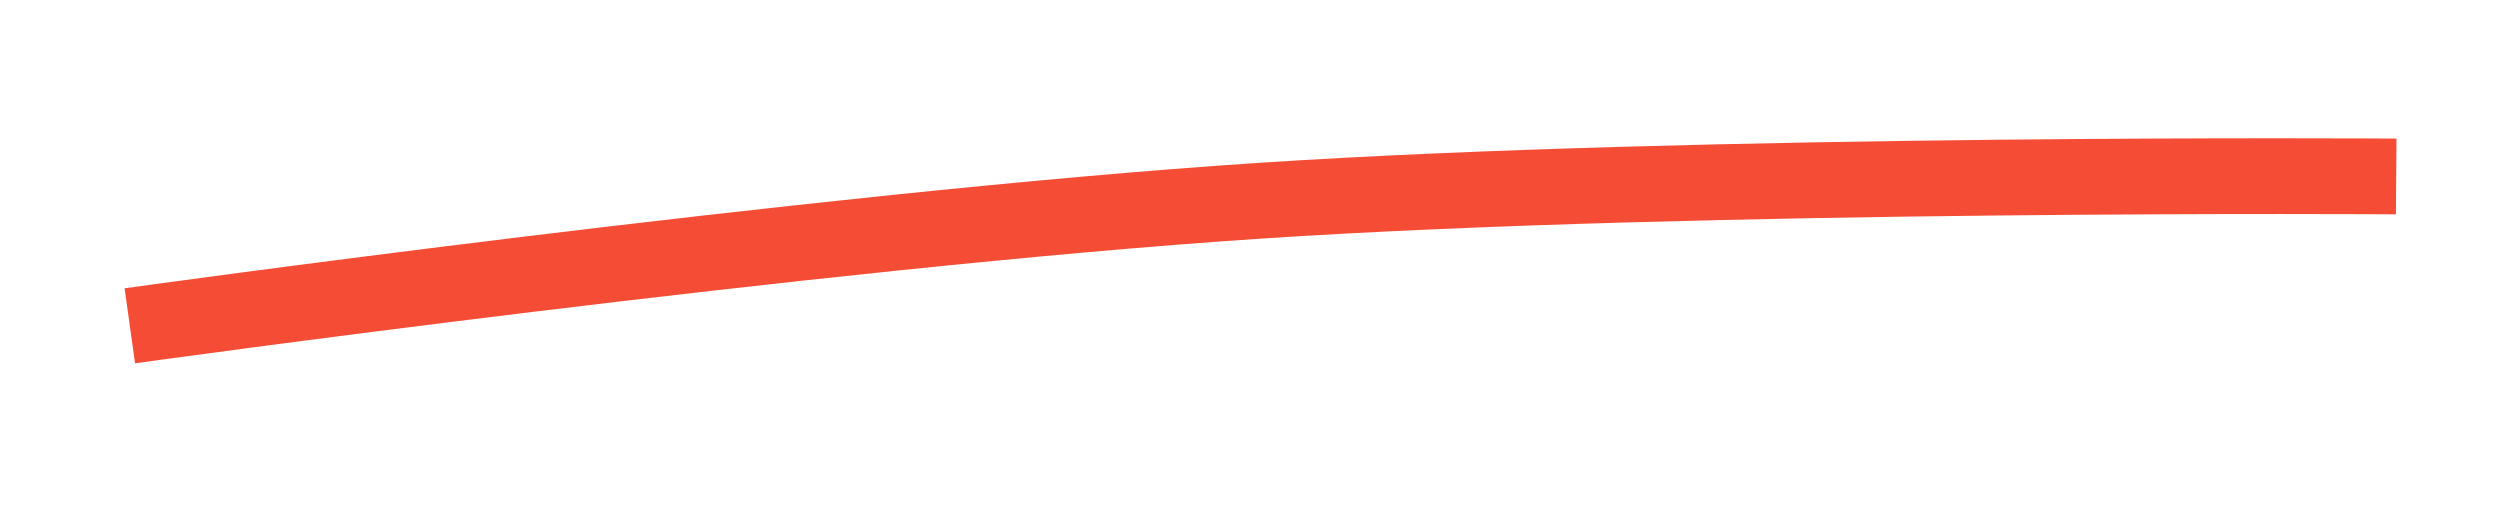 <svg width="99" height="20" viewBox="0 0 99 20" fill="none" xmlns="http://www.w3.org/2000/svg">
<g filter="url(#filter0_d_1505_208)">
<path d="M5.141 9.902C5.141 9.902 32.355 6.104 49.907 4.948C67.441 3.793 94.89 3.988 94.89 3.988" stroke="white" stroke-width="3"/>
<path d="M5.141 8.902C5.141 8.902 32.355 5.104 49.907 3.948C67.441 2.793 94.89 2.988 94.89 2.988" stroke="#F54D35" stroke-width="3"/>
</g>
<defs>
<filter id="filter0_d_1505_208" x="0.935" y="1.476" width="97.966" height="17.911" filterUnits="userSpaceOnUse" color-interpolation-filters="sRGB">
<feFlood flood-opacity="0" result="BackgroundImageFix"/>
<feColorMatrix in="SourceAlpha" type="matrix" values="0 0 0 0 0 0 0 0 0 0 0 0 0 0 0 0 0 0 127 0" result="hardAlpha"/>
<feOffset dy="4"/>
<feGaussianBlur stdDeviation="2"/>
<feComposite in2="hardAlpha" operator="out"/>
<feColorMatrix type="matrix" values="0 0 0 0 0 0 0 0 0 0 0 0 0 0 0 0 0 0 0.25 0"/>
<feBlend mode="normal" in2="BackgroundImageFix" result="effect1_dropShadow_1505_208"/>
<feBlend mode="normal" in="SourceGraphic" in2="effect1_dropShadow_1505_208" result="shape"/>
</filter>
</defs>
</svg>
